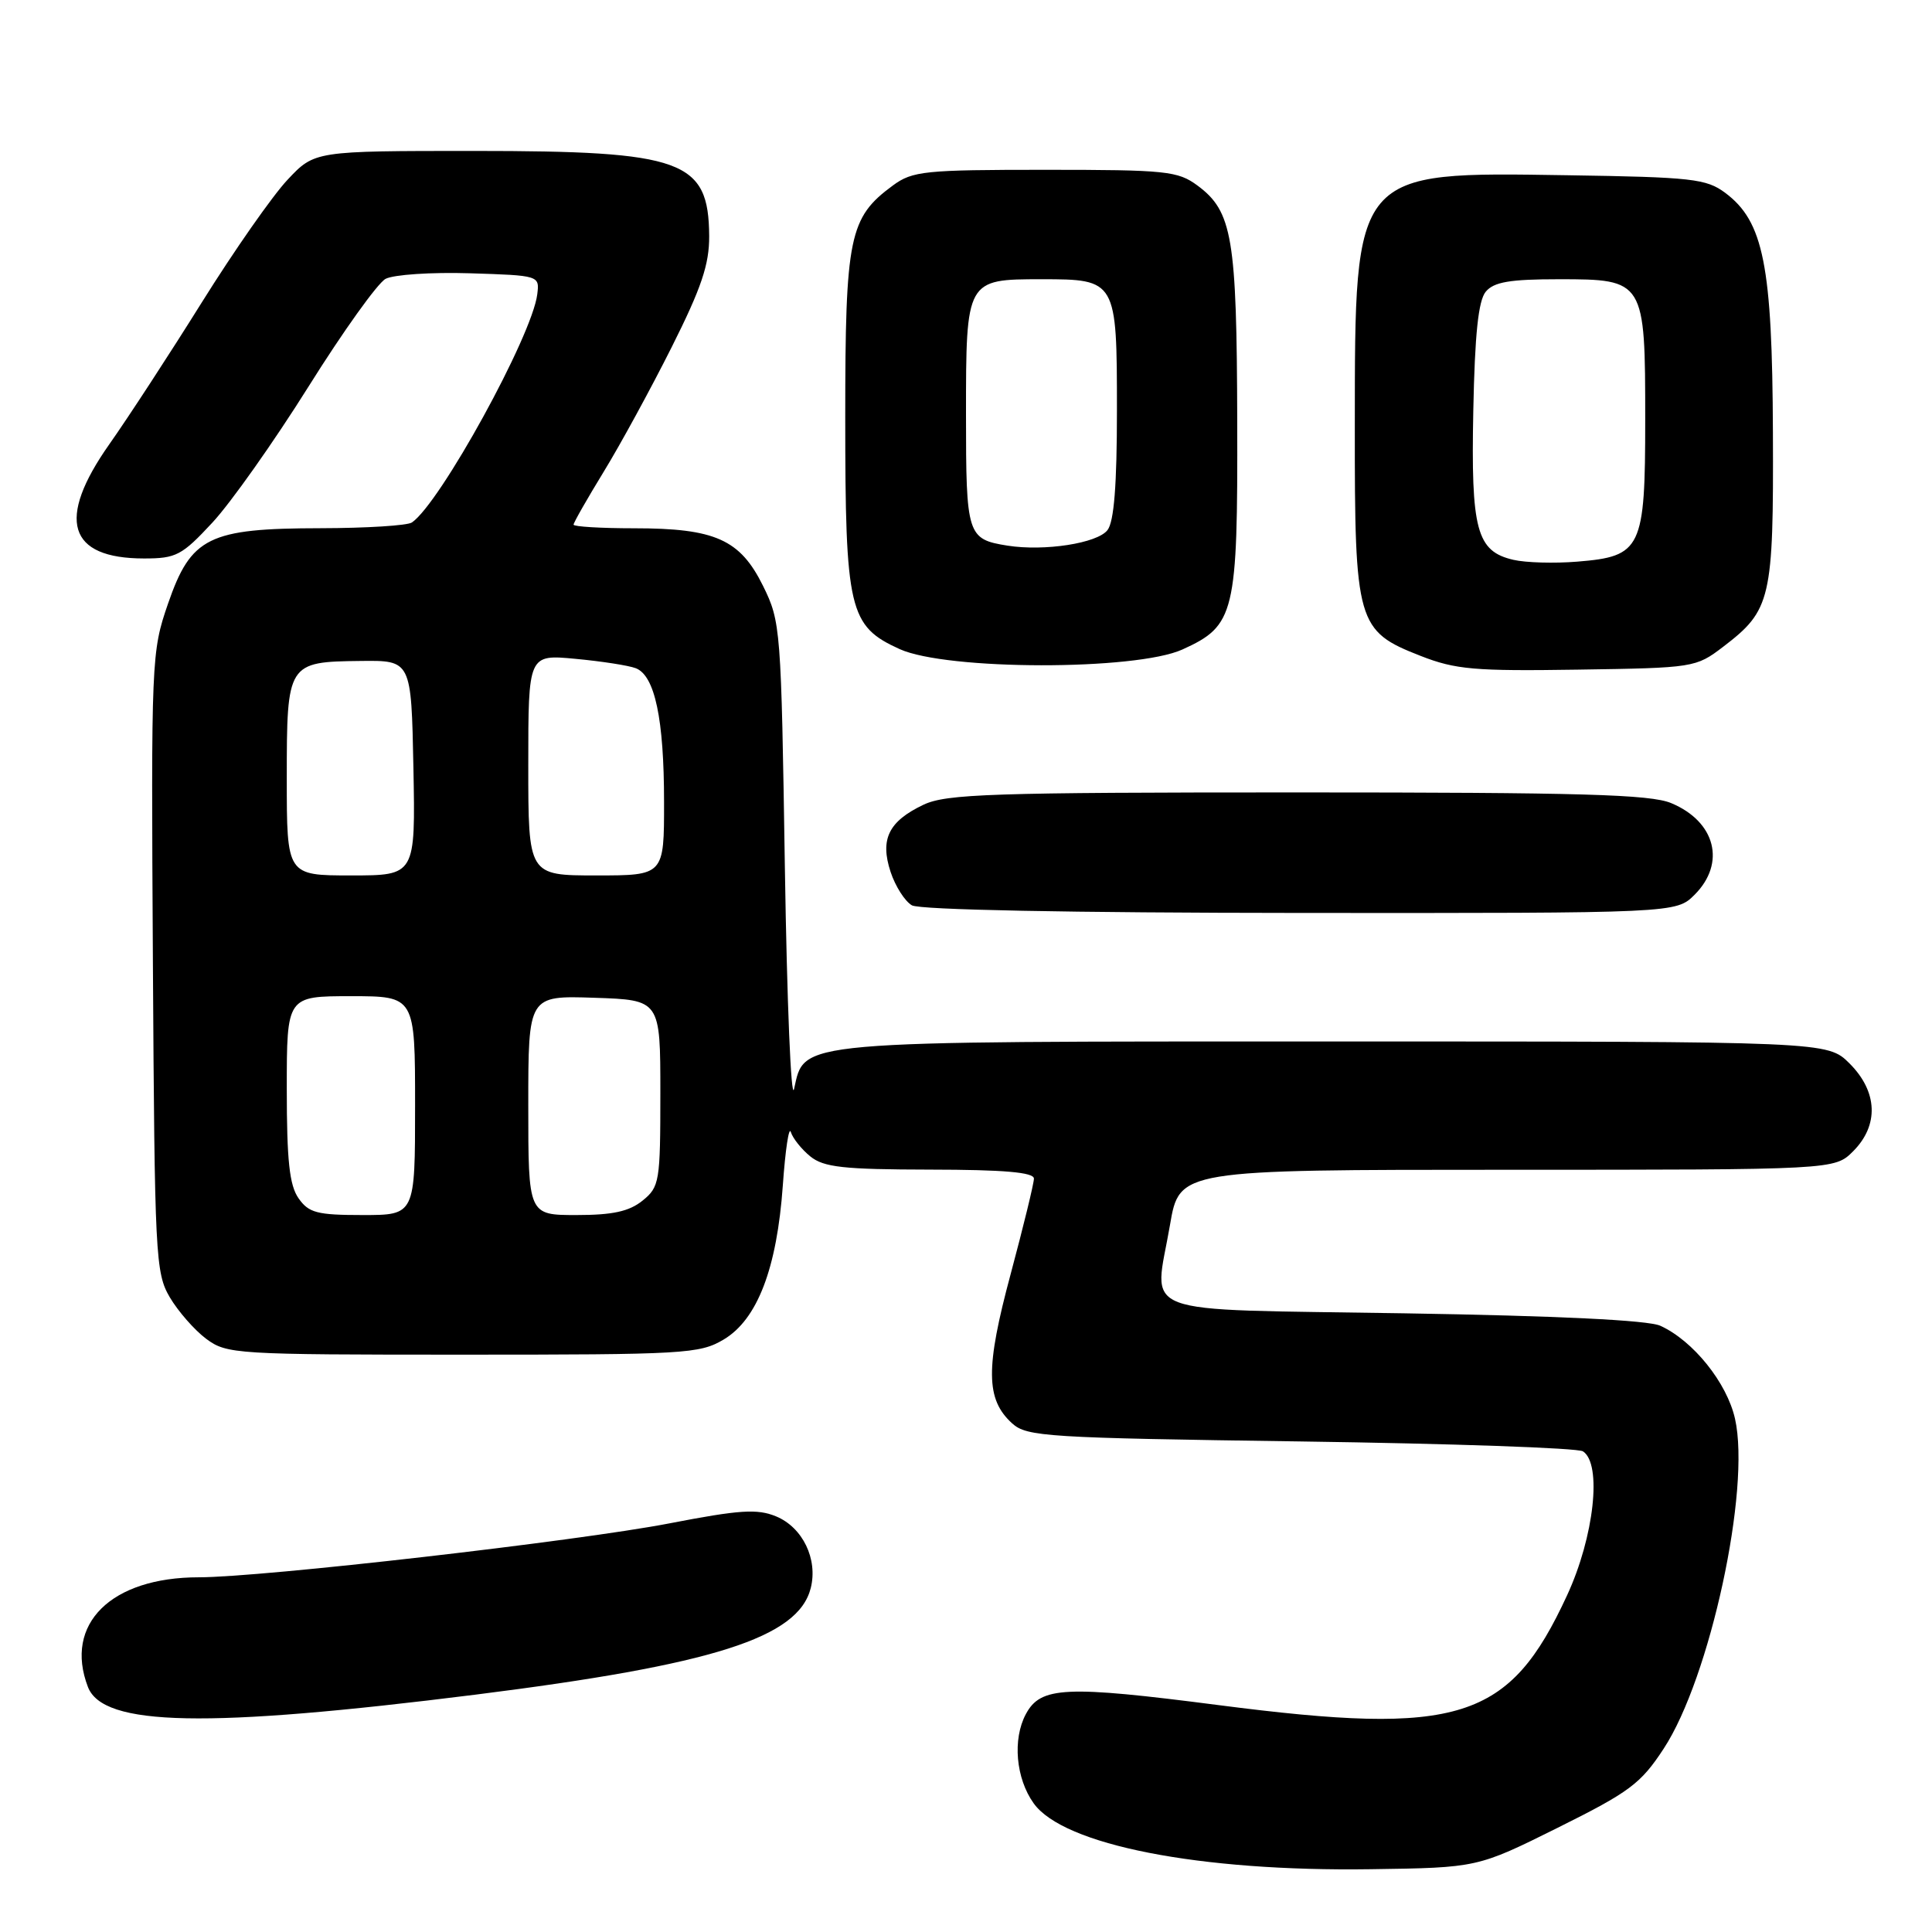 <?xml version="1.0" encoding="UTF-8" standalone="no"?>
<!DOCTYPE svg PUBLIC "-//W3C//DTD SVG 1.1//EN" "http://www.w3.org/Graphics/SVG/1.1/DTD/svg11.dtd" >
<svg xmlns="http://www.w3.org/2000/svg" xmlns:xlink="http://www.w3.org/1999/xlink" version="1.1" viewBox="0 0 256 256">
 <g >
 <path fill="currentColor"
d=" M 206.40 242.19 C 215.93 237.45 217.41 236.35 220.45 231.70 C 226.59 222.34 232.00 197.32 229.90 188.00 C 228.83 183.22 224.35 177.65 220.00 175.67 C 218.39 174.93 206.33 174.35 186.01 174.02 C 149.75 173.42 152.93 174.62 155.03 162.31 C 156.28 155.00 156.28 155.00 199.69 155.00 C 243.09 155.00 243.09 155.00 245.55 152.55 C 248.99 149.10 248.81 144.65 245.08 140.92 C 242.15 138.00 242.15 138.00 177.03 138.00 C 104.77 138.00 106.66 137.83 105.22 144.29 C 104.82 146.06 104.28 132.88 104.00 115.00 C 103.51 83.24 103.45 82.39 101.11 77.64 C 98.07 71.48 94.77 70.00 84.03 70.00 C 79.61 70.00 76.00 69.78 76.00 69.52 C 76.00 69.25 77.80 66.10 80.00 62.50 C 82.20 58.91 86.25 51.48 89.00 46.00 C 92.95 38.13 93.99 35.03 93.97 31.27 C 93.90 21.23 90.52 20.00 62.88 20.00 C 41.69 20.00 41.69 20.00 38.10 23.82 C 36.12 25.92 31.01 33.23 26.74 40.07 C 22.47 46.91 16.96 55.36 14.49 58.86 C 7.44 68.86 9.00 74.00 19.09 74.00 C 23.34 74.00 24.10 73.60 28.14 69.25 C 30.57 66.64 36.30 58.53 40.87 51.24 C 45.44 43.94 50.04 37.51 51.09 36.95 C 52.15 36.39 57.17 36.05 62.25 36.21 C 71.47 36.50 71.50 36.51 71.19 39.00 C 70.51 44.50 58.32 66.68 54.58 69.23 C 53.98 69.64 48.55 69.98 42.50 69.99 C 27.63 70.01 25.31 71.16 22.26 80.00 C 20.06 86.37 20.02 87.31 20.26 127.50 C 20.49 166.46 20.60 168.67 22.50 171.90 C 23.60 173.76 25.77 176.24 27.32 177.40 C 30.05 179.43 31.19 179.50 61.32 179.50 C 90.71 179.50 92.69 179.39 95.88 177.50 C 100.35 174.85 102.95 168.08 103.73 157.05 C 104.06 152.35 104.54 149.18 104.79 150.00 C 105.04 150.82 106.20 152.28 107.37 153.23 C 109.15 154.67 111.73 154.96 123.25 154.98 C 133.05 154.99 137.00 155.34 137.00 156.17 C 137.00 156.81 135.61 162.50 133.92 168.81 C 130.56 181.29 130.61 185.43 134.12 188.61 C 136.06 190.37 138.73 190.53 172.35 191.00 C 192.23 191.28 209.06 191.86 209.75 192.31 C 212.30 193.96 211.24 203.62 207.65 211.38 C 199.98 227.99 193.39 230.06 161.50 225.94 C 141.16 223.31 137.89 223.46 135.93 227.13 C 134.15 230.45 134.60 235.64 136.96 238.94 C 140.90 244.48 158.94 248.01 181.63 247.68 C 195.76 247.48 195.76 247.48 206.40 242.19 Z  M 63.00 224.55 C 94.56 220.58 105.78 217.01 107.43 210.42 C 108.39 206.59 106.36 202.39 102.84 200.93 C 100.33 199.90 98.04 200.05 88.67 201.86 C 76.48 204.21 34.73 209.00 26.35 209.00 C 14.71 209.00 8.45 215.19 11.65 223.53 C 13.66 228.76 27.33 229.03 63.00 224.55 Z  M 224.55 118.55 C 228.72 114.37 227.32 108.87 221.45 106.42 C 218.70 105.26 209.45 105.00 171.93 105.00 C 131.36 105.00 125.39 105.20 122.37 106.63 C 117.74 108.83 116.58 111.20 118.01 115.54 C 118.64 117.44 119.90 119.42 120.83 119.96 C 121.85 120.56 141.74 120.95 172.30 120.97 C 222.09 121.00 222.09 121.00 224.55 118.55 Z  M 228.33 85.70 C 234.68 80.85 235.01 79.44 234.92 57.30 C 234.84 35.16 233.68 29.35 228.61 25.56 C 226.11 23.69 224.22 23.47 207.68 23.22 C 179.25 22.78 179.54 22.44 179.52 56.50 C 179.50 82.59 179.79 83.61 188.24 86.91 C 192.86 88.72 195.38 88.94 209.08 88.73 C 224.45 88.50 224.71 88.46 228.33 85.70 Z  M 156.68 86.06 C 163.64 82.90 164.01 81.37 163.94 55.80 C 163.88 31.47 163.30 28.02 158.68 24.59 C 156.07 22.66 154.55 22.50 138.50 22.50 C 122.52 22.50 120.92 22.66 118.32 24.57 C 112.52 28.83 112.00 31.32 112.00 55.28 C 112.00 80.87 112.49 82.96 119.21 86.01 C 125.45 88.84 150.48 88.87 156.68 86.06 Z  M 39.56 158.78 C 38.35 157.06 38.00 153.77 38.00 144.28 C 38.00 132.00 38.00 132.00 46.50 132.00 C 55.00 132.00 55.00 132.00 55.00 146.50 C 55.00 161.00 55.00 161.00 48.06 161.00 C 42.02 161.00 40.91 160.71 39.56 158.78 Z  M 70.00 146.46 C 70.00 131.92 70.00 131.92 78.75 132.21 C 87.50 132.50 87.50 132.50 87.50 144.84 C 87.50 156.60 87.39 157.27 85.14 159.09 C 83.37 160.52 81.19 161.00 76.39 161.00 C 70.00 161.00 70.00 161.00 70.00 146.46 Z  M 38.00 103.12 C 38.00 87.82 38.08 87.69 47.81 87.58 C 54.50 87.50 54.50 87.50 54.78 101.75 C 55.05 116.00 55.05 116.00 46.53 116.00 C 38.00 116.00 38.00 116.00 38.00 103.12 Z  M 70.00 101.36 C 70.00 86.71 70.00 86.71 76.26 87.30 C 79.71 87.62 83.30 88.18 84.24 88.54 C 86.77 89.51 87.99 95.26 87.99 106.25 C 88.00 116.00 88.00 116.00 79.00 116.00 C 70.00 116.00 70.00 116.00 70.00 101.36 Z  M 200.53 74.18 C 195.65 73.05 194.90 70.24 195.22 54.40 C 195.42 44.27 195.89 39.84 196.87 38.65 C 197.95 37.36 200.05 37.00 206.57 37.00 C 217.92 37.00 218.00 37.13 218.00 55.61 C 218.00 72.72 217.52 73.73 209.00 74.42 C 205.97 74.67 202.16 74.56 200.53 74.18 Z  M 133.50 72.30 C 128.16 71.45 128.00 70.94 128.00 54.95 C 128.00 37.03 128.02 37.00 138.00 37.00 C 147.94 37.00 148.00 37.10 148.00 54.38 C 148.00 64.24 147.62 69.12 146.75 70.24 C 145.40 71.99 138.41 73.07 133.50 72.30 Z "/>
</g>
</svg>